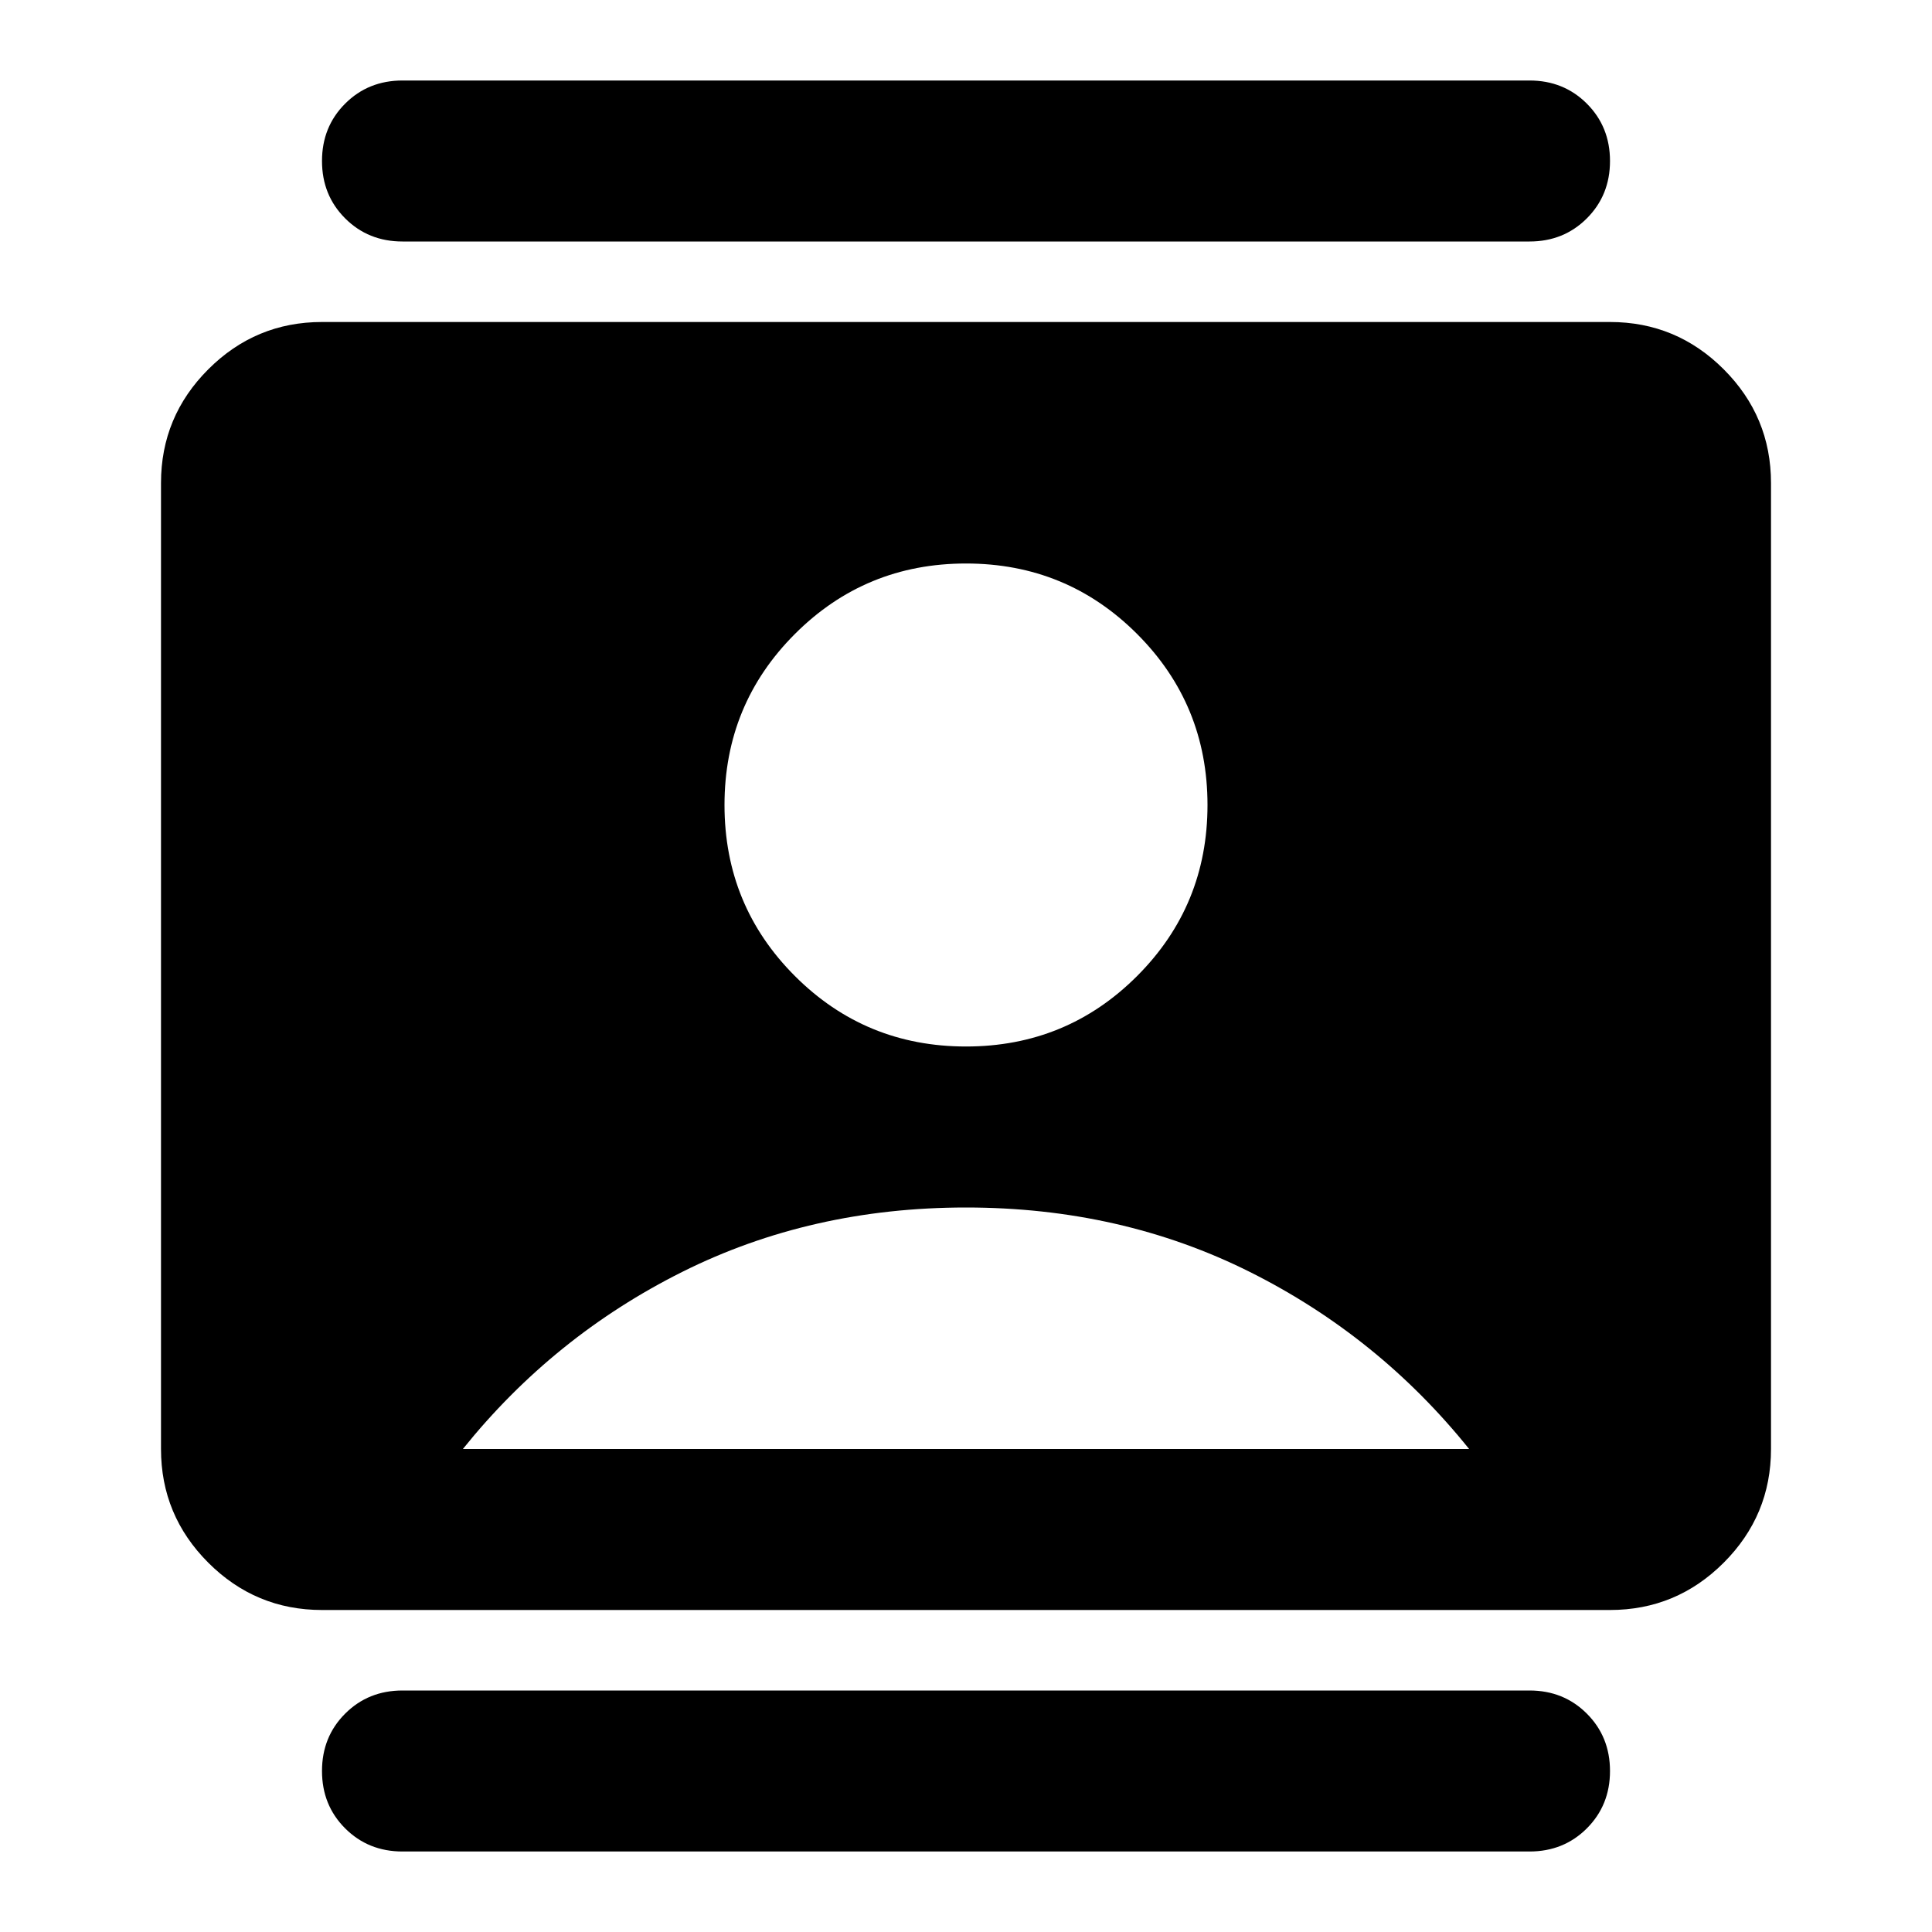 <svg xmlns="http://www.w3.org/2000/svg" height="24" viewBox="0 -960 960 960" width="24"><path d="M480-440q50 0 85-35t35-85q0-50-35-85t-85-35q-50 0-85 35t-35 85q0 50 35 85t85 35ZM160-160q-33 0-56.5-23.5T80-240v-480q0-33 23.5-56.5T160-800h640q33 0 56.5 23.5T880-720v480q0 33-23.5 56.5T800-160H160Zm70-80h500q-45-56-109-88t-141-32q-77 0-141 32t-109 88ZM200-40q-17 0-28.5-11.5T160-80q0-17 11.5-28.5T200-120h560q17 0 28.5 11.5T800-80q0 17-11.5 28.5T760-40H200Zm0-800q-17 0-28.5-11.5T160-880q0-17 11.5-28.5T200-920h560q17 0 28.5 11.5T800-880q0 17-11.5 28.5T760-840H200Z"/></svg>